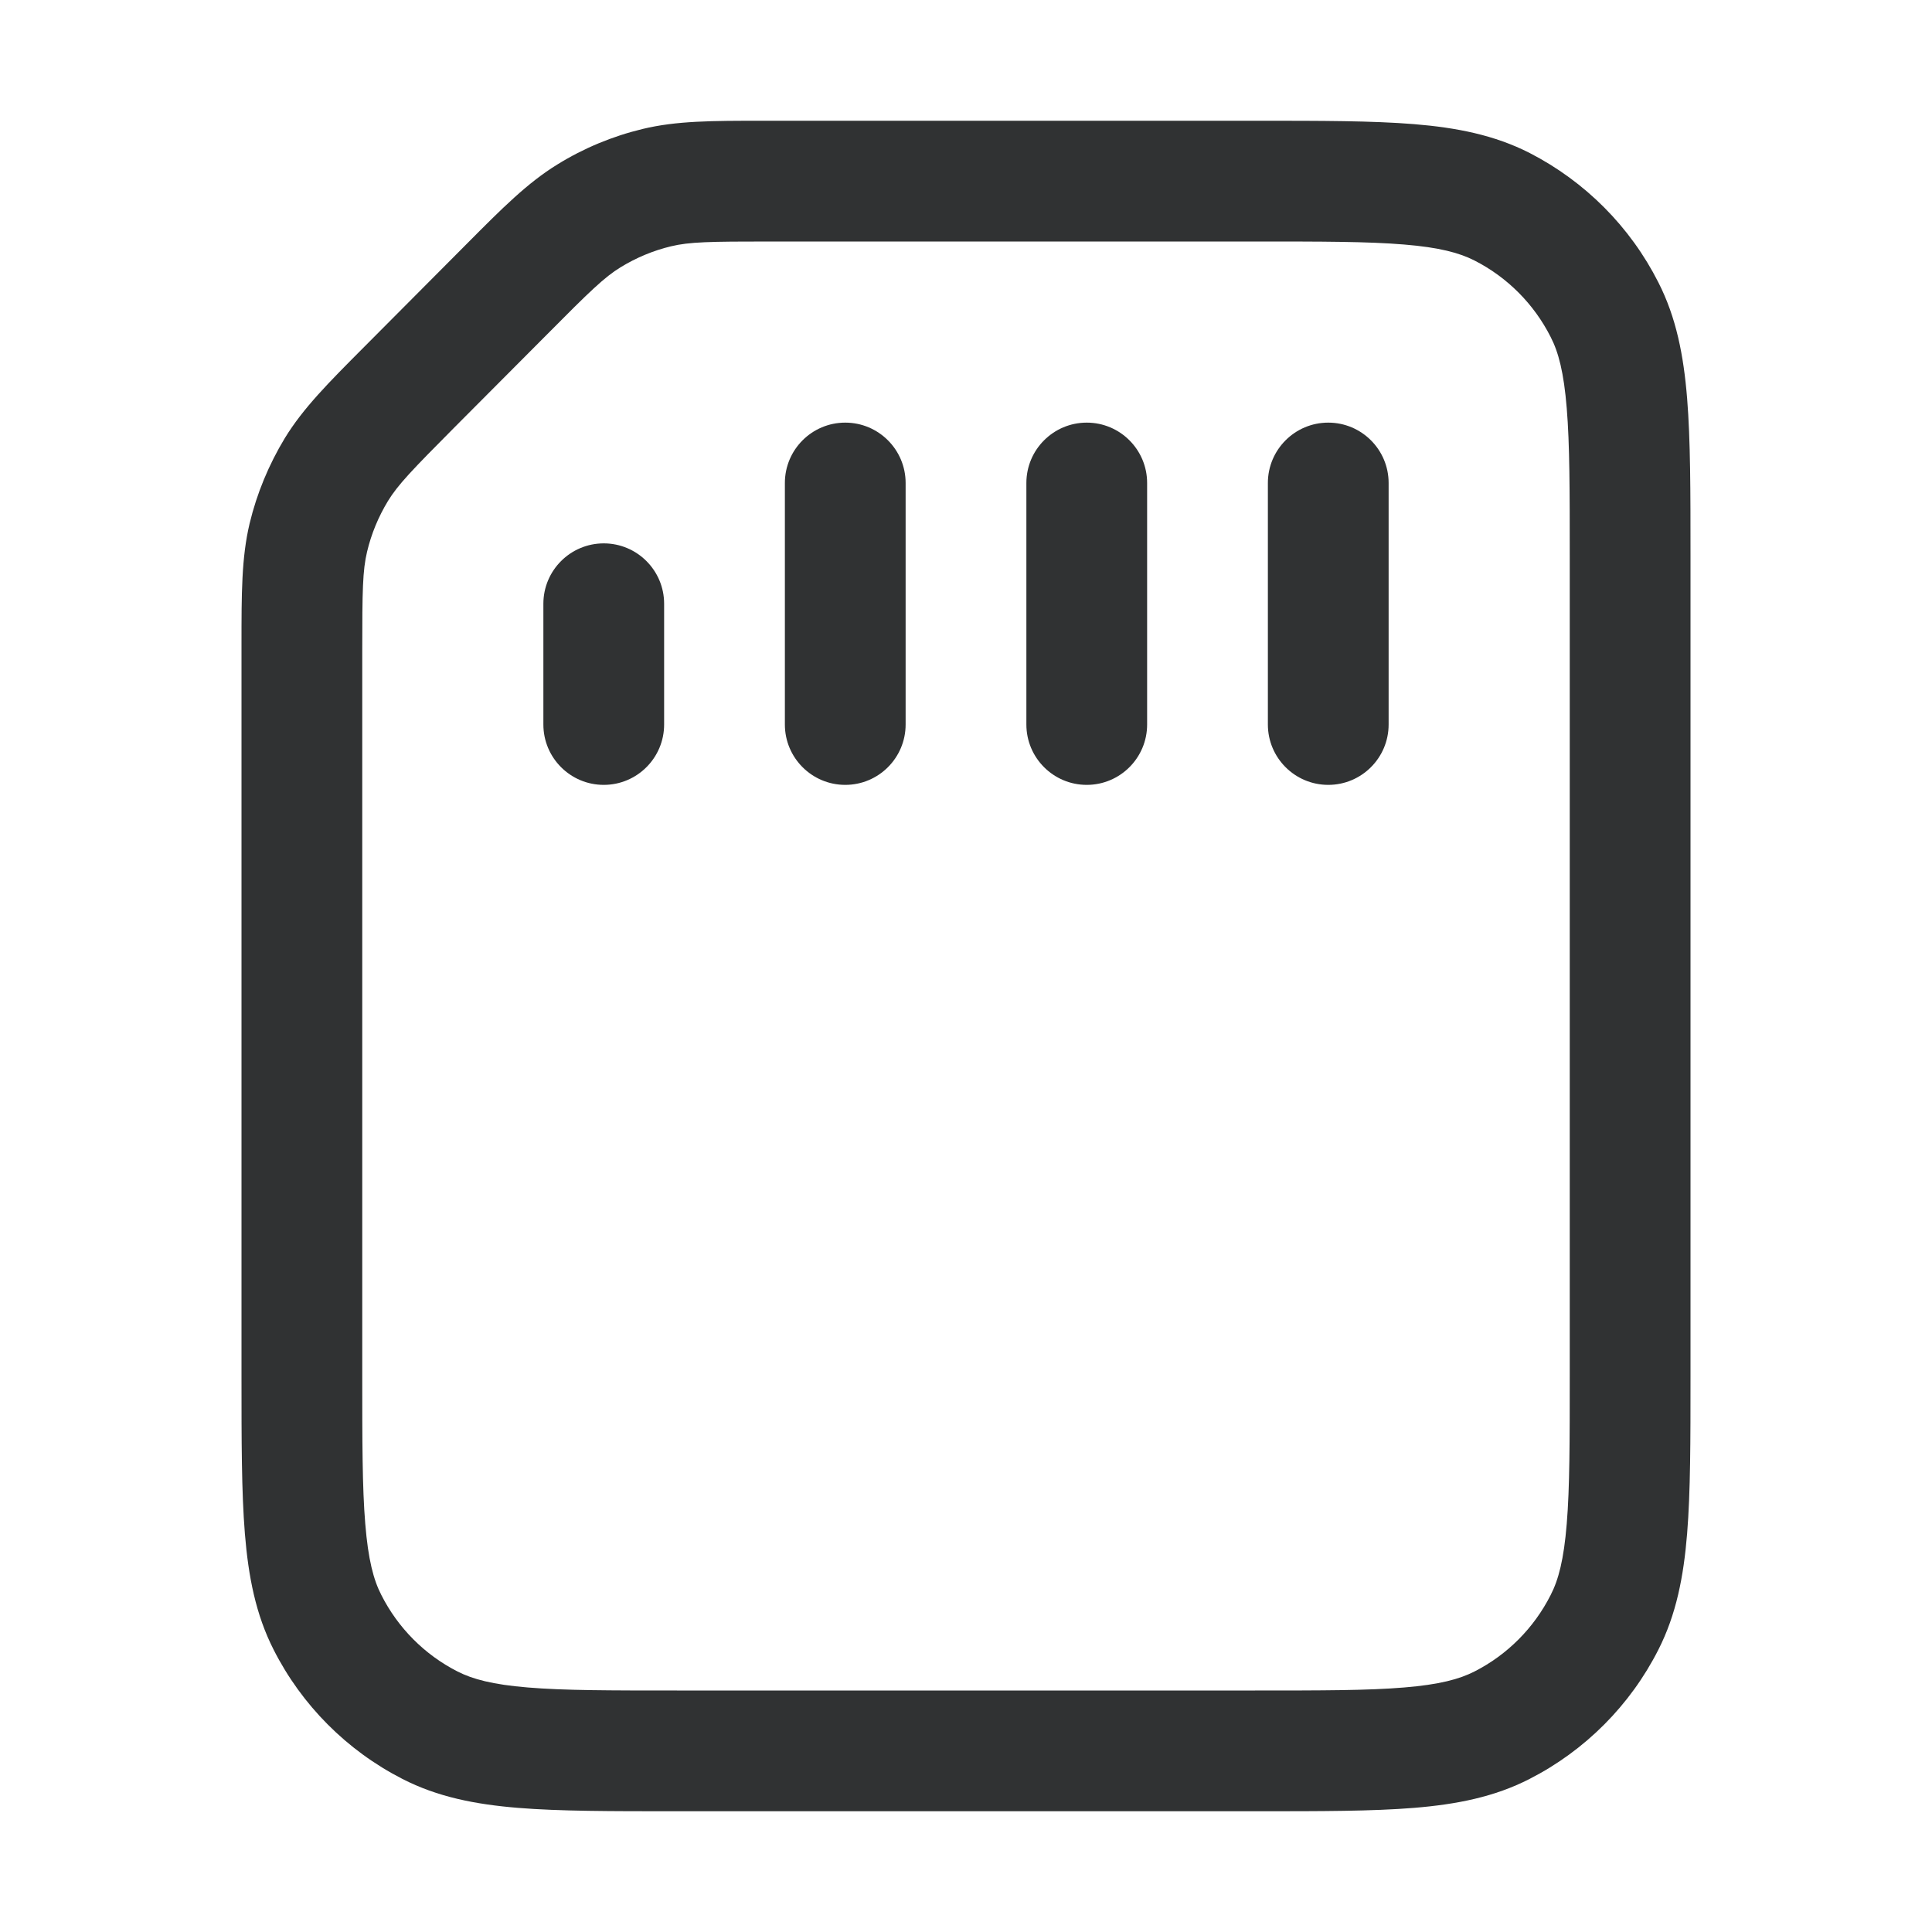 <svg width="16" height="16" viewBox="0 0 16 16" fill="none" xmlns="http://www.w3.org/2000/svg">
    <path
        d="M11 3.5C11.276 3.5 11.5 3.724 11.5 4V6C11.5 6.276 11.276 6.5 11 6.5C10.724 6.5 10.5 6.276 10.5 6V4C10.5 3.724 10.724 3.5 11 3.5Z"
        fill="#303233" />
    <path
        d="M9.5 4C9.5 3.724 9.276 3.5 9 3.5C8.724 3.5 8.5 3.724 8.5 4V6C8.5 6.276 8.724 6.5 9 6.5C9.276 6.5 9.5 6.276 9.5 6V4Z"
        fill="#303233" />
    <path
        d="M7 3.5C7.276 3.5 7.5 3.724 7.5 4V6C7.5 6.276 7.276 6.5 7 6.5C6.724 6.5 6.5 6.276 6.5 6V4C6.5 3.724 6.724 3.5 7 3.5Z"
        fill="#303233" />
    <path
        d="M5.5 5C5.5 4.724 5.276 4.5 5 4.5C4.724 4.5 4.5 4.724 4.5 5V6C4.5 6.276 4.724 6.5 5 6.5C5.276 6.5 5.5 6.276 5.5 6V5Z"
        fill="#303233" />
    <path fill-rule="evenodd" clip-rule="evenodd"
        d="M10.415 15C10.941 15 11.366 15 11.71 14.972C12.065 14.943 12.378 14.881 12.668 14.732C13.127 14.497 13.501 14.122 13.734 13.662C13.882 13.371 13.943 13.057 13.972 12.701C14 12.356 14 11.929 14 11.401V4.599C14 4.071 14 3.644 13.972 3.299C13.943 2.943 13.882 2.629 13.734 2.339C13.501 1.878 13.127 1.503 12.668 1.267C12.378 1.119 12.065 1.057 11.71 1.028C11.366 1 10.941 1 10.416 1L6.318 1C5.898 1 5.604 1 5.322 1.068C5.073 1.128 4.834 1.227 4.616 1.362C4.369 1.514 4.161 1.722 3.864 2.021L3.016 2.873C2.718 3.172 2.511 3.38 2.359 3.628C2.226 3.848 2.127 4.086 2.067 4.336C2 4.619 2 4.913 2 5.336L2 11.401C2 11.929 2 12.356 2.028 12.701C2.057 13.057 2.118 13.371 2.266 13.662C2.499 14.122 2.873 14.497 3.332 14.732C3.622 14.881 3.935 14.943 4.29 14.972C4.634 15 5.059 15 5.584 15H10.415ZM5.556 2.04C5.709 2.003 5.876 2 6.375 2H10.394C10.946 2 11.33 2 11.628 2.025C11.921 2.049 12.087 2.094 12.212 2.158C12.483 2.296 12.704 2.518 12.842 2.791C12.907 2.917 12.951 3.085 12.975 3.38C13 3.68 13 4.066 13 4.62V11.38C13 11.934 13 12.32 12.975 12.62C12.951 12.915 12.907 13.083 12.842 13.209C12.704 13.482 12.483 13.704 12.212 13.842C12.087 13.906 11.921 13.951 11.628 13.975C11.33 14 10.946 14 10.394 14H5.606C5.054 14 4.67 14 4.372 13.975C4.079 13.951 3.913 13.906 3.788 13.842C3.517 13.704 3.296 13.482 3.158 13.209C3.093 13.083 3.049 12.915 3.025 12.62C3 12.32 3 11.934 3 11.38V5.392C3 4.892 3.003 4.723 3.04 4.569C3.075 4.421 3.134 4.279 3.213 4.149C3.295 4.015 3.412 3.893 3.764 3.539L4.533 2.767C4.885 2.412 5.006 2.295 5.14 2.213C5.269 2.134 5.41 2.075 5.556 2.04Z"
        fill="#303233" />
</svg>
